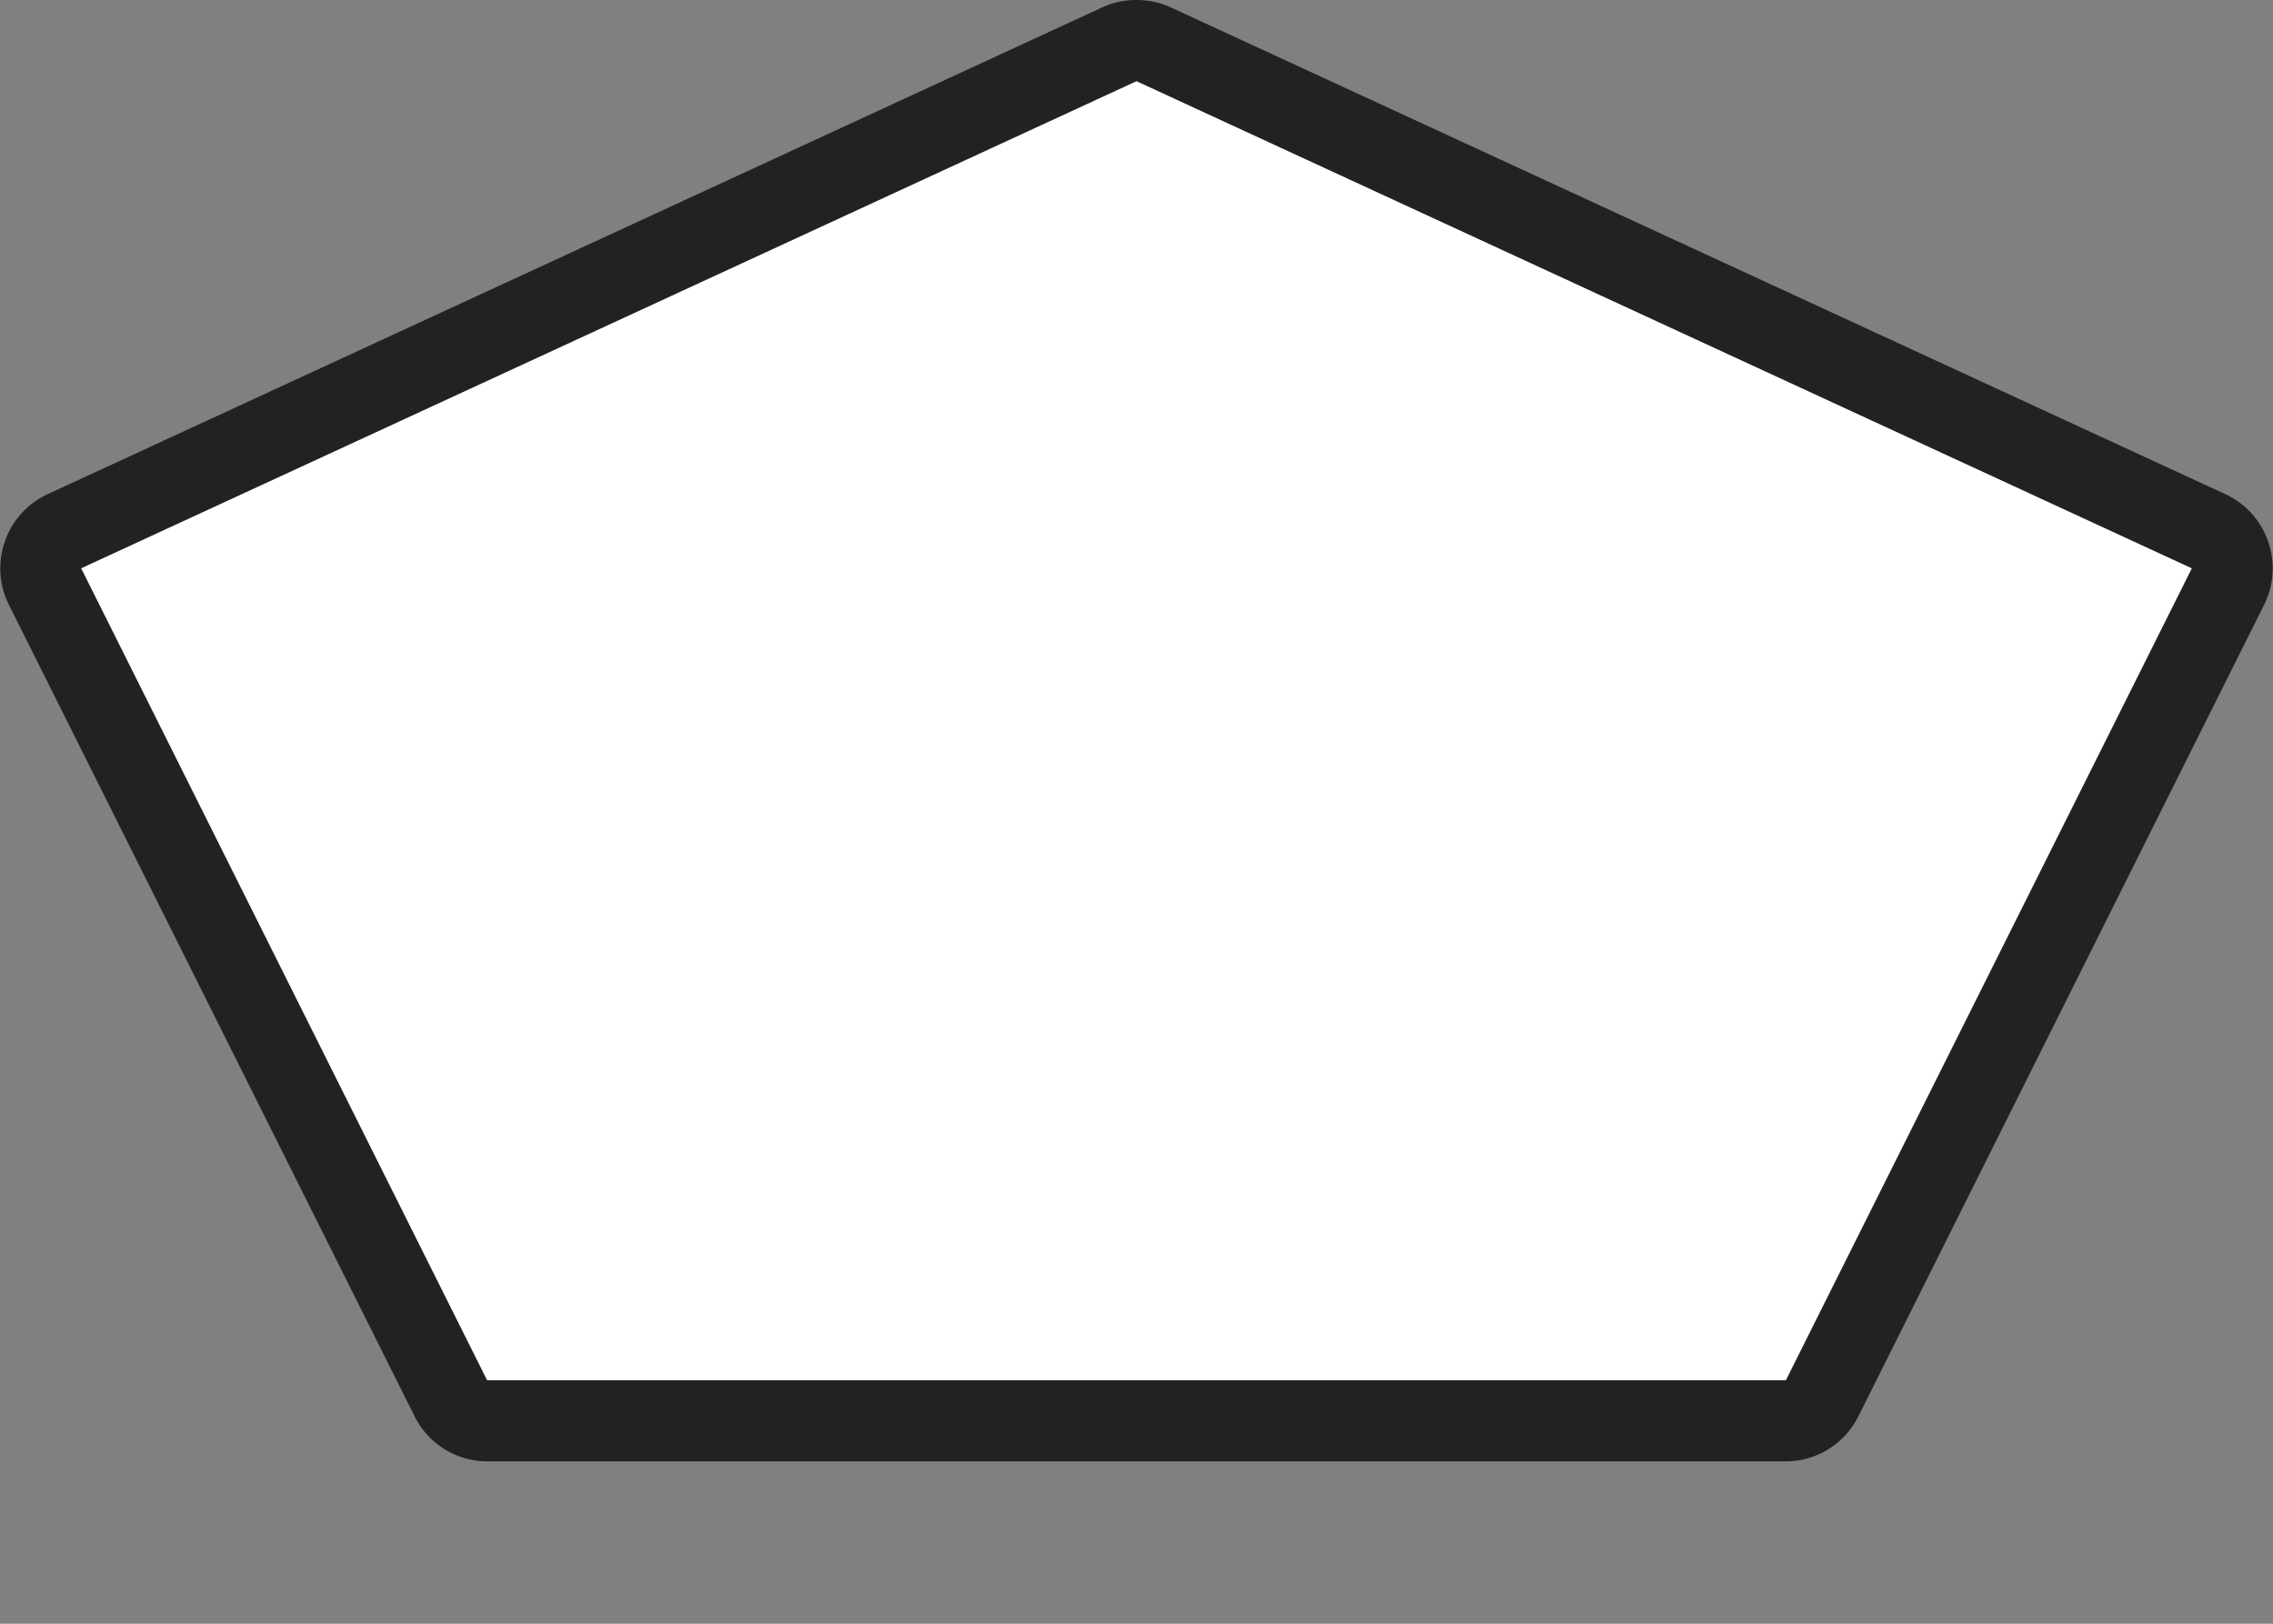 <svg xmlns="http://www.w3.org/2000/svg" width="28" height="20" viewBox="0 0 28 20">
  <rect x="0" y="0" width="28" height="20" fill="#808080" stroke="none"/>
  <title>
    br-state-3
  </title>
  <path fill="none" d="M0,0L28,0,28,20,0,20z"/>
  <g>
    <g>
      <path fill="#fff" d="M6,17.5a.51.51,0,0,1-.45-.28l-5-10a.5.5,0,0,1,.24-.67l13-6a.47.47,0,0,1,.42,0l13,6a.5.5,0,0,1,.24.67l-5,10a.51.51,0,0,1-.45.28Z"/>
      <path fill="#222" d="M14,1,27,7,22,17H6L1,7,14,1m0-1a1,1,0,0,0-.42.09l-13,6a1,1,0,0,0-.52.58,1,1,0,0,0,.05.78l5,10A1,1,0,0,0,6,18H22a1,1,0,0,0,.89-.55l5-10a1,1,0,0,0,.05-.78,1,1,0,0,0-.52-.58l-13-6A1,1,0,0,0,14,0Z"/>
    </g>
  </g>
</svg>
